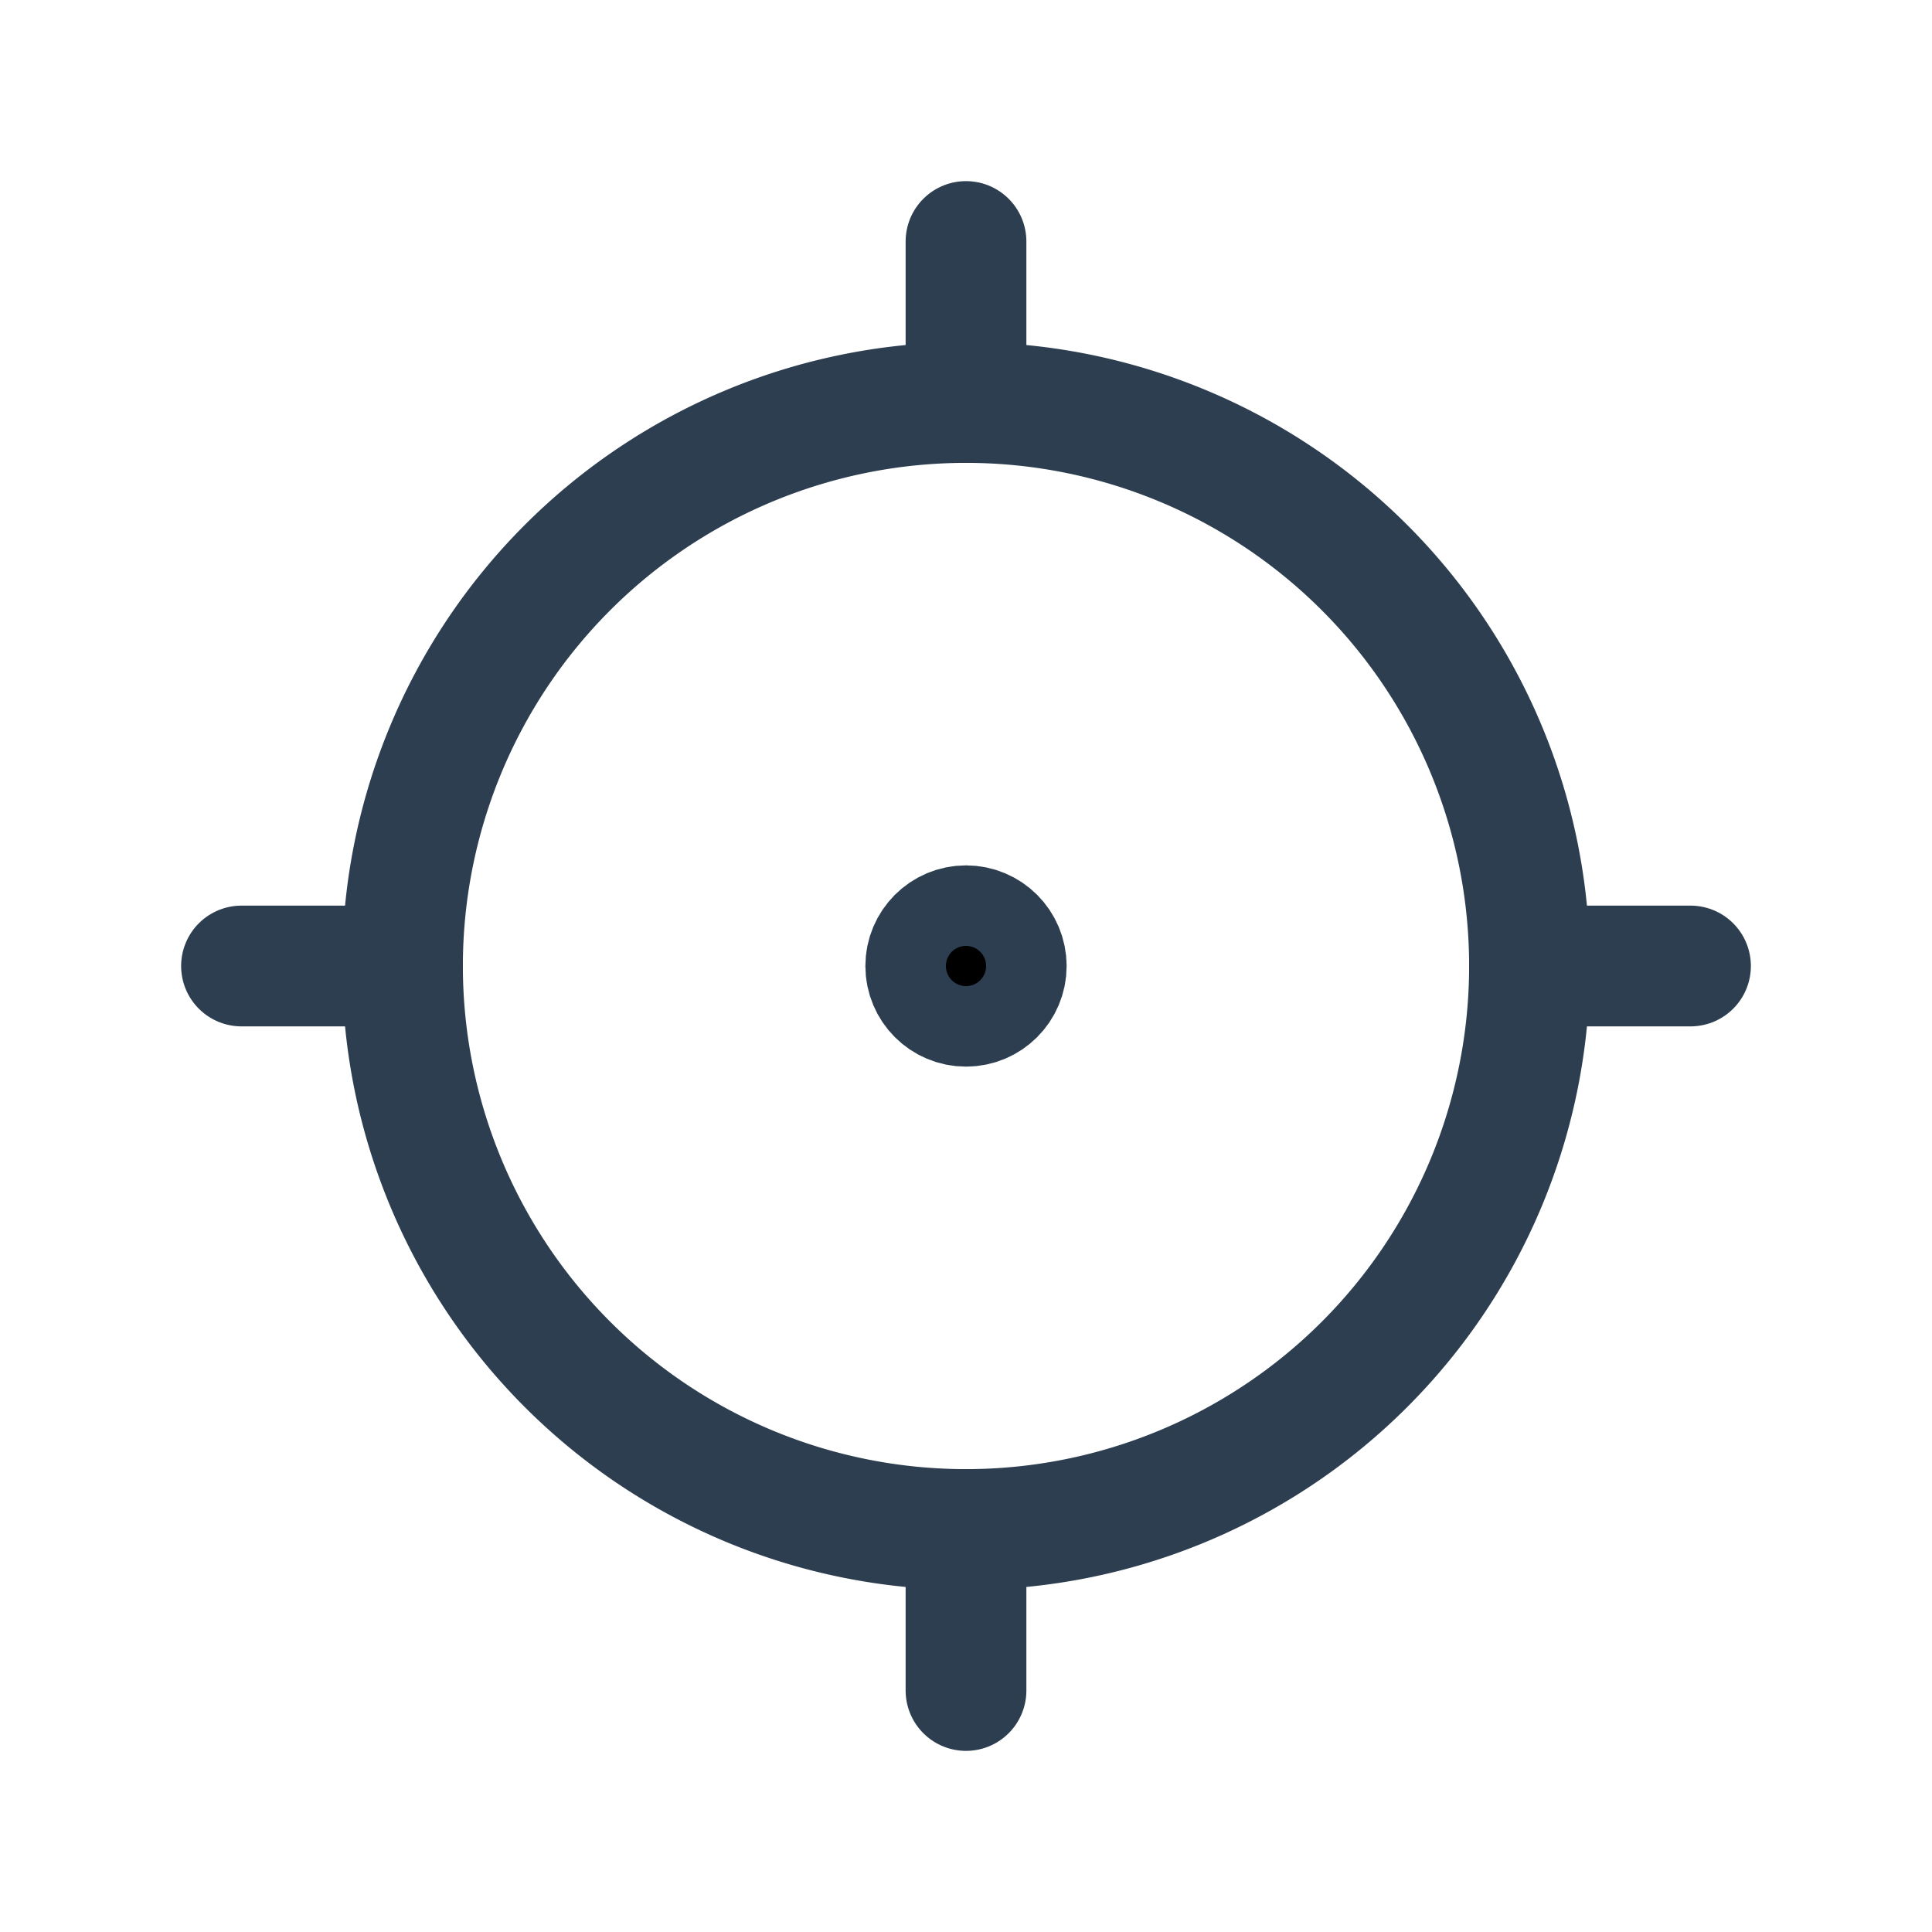 <svg xmlns="http://www.w3.org/2000/svg" class="icon icon-tabler icon-tabler-focus-2" width="44" height="44" viewBox="0 0 24 24" stroke-width="1.5" stroke="#2c3e50" fill="none" stroke-linecap="round" stroke-linejoin="round">
  <path stroke="none" d="M0 0h24v24H0z" fill="none"/>
  <circle cx="12" cy="12" r=".5" fill="currentColor" />
  <path d="M12 12m-7 0a7 7 0 1 0 14 0a7 7 0 1 0 -14 0" />
  <path d="M12 3l0 2" />
  <path d="M3 12l2 0" />
  <path d="M12 19l0 2" />
  <path d="M19 12l2 0" />
</svg>
